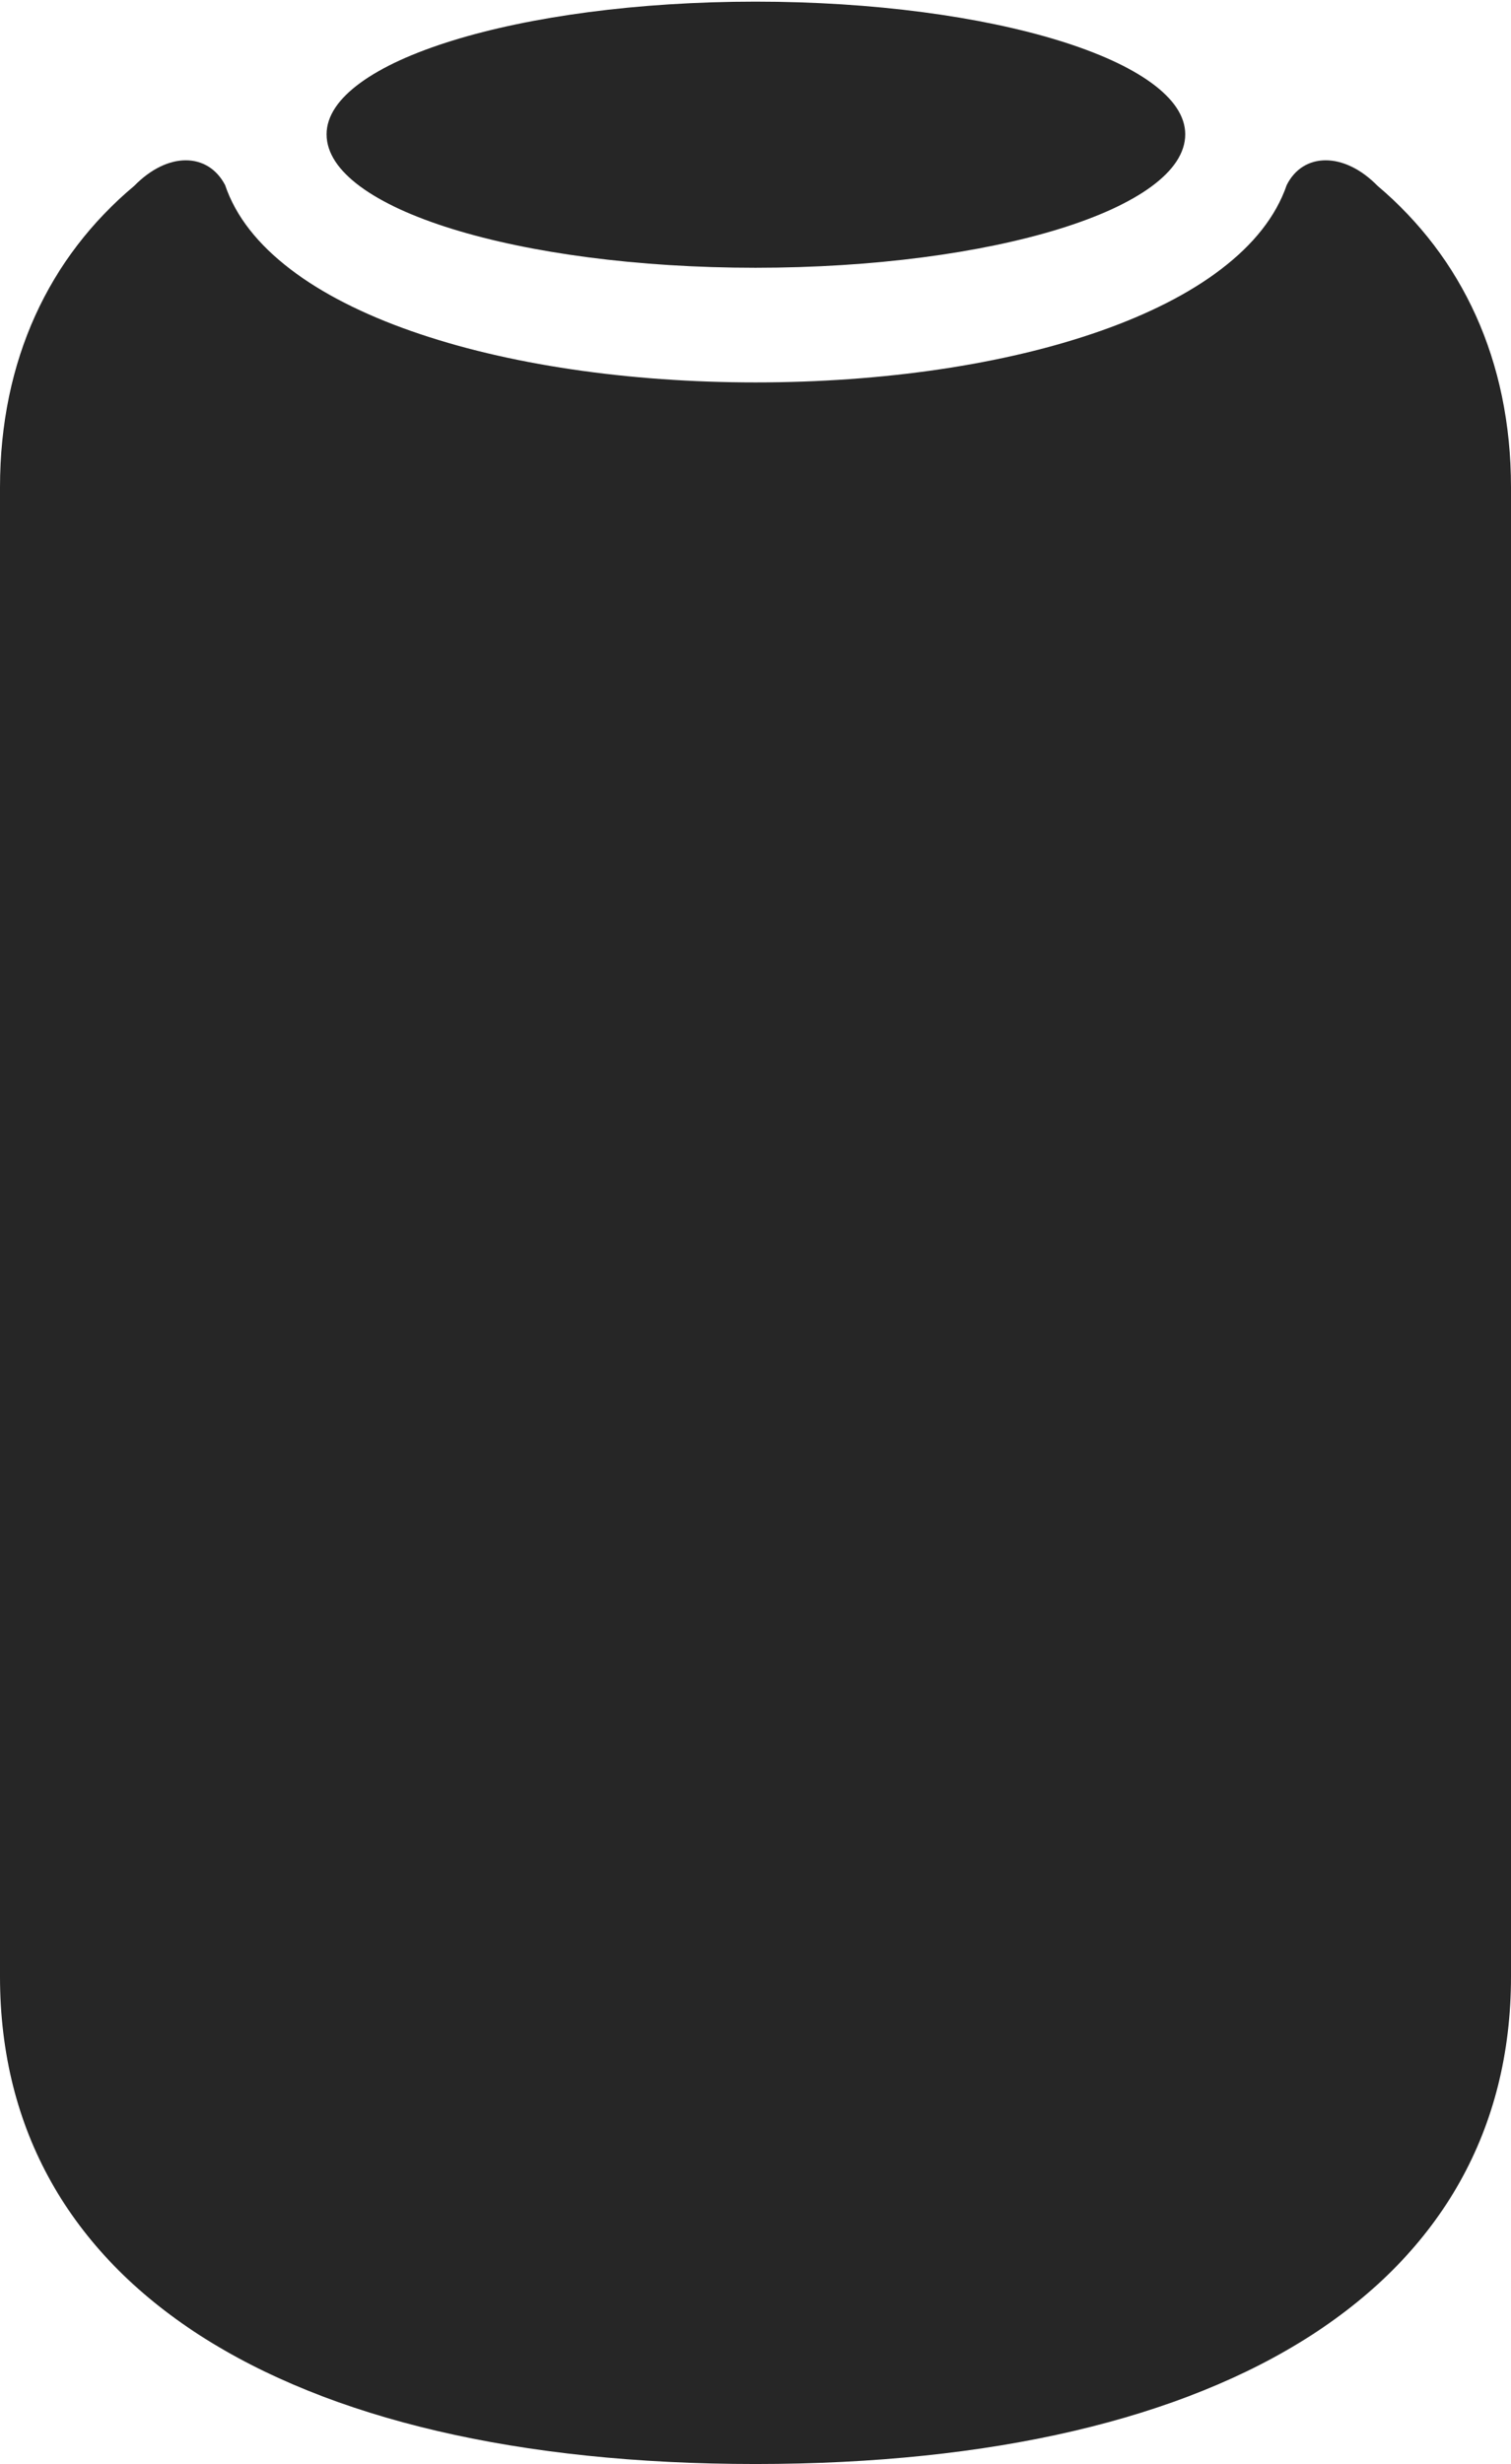 <?xml version="1.0" encoding="UTF-8"?>
<!--Generator: Apple Native CoreSVG 326-->
<!DOCTYPE svg
PUBLIC "-//W3C//DTD SVG 1.1//EN"
       "http://www.w3.org/Graphics/SVG/1.1/DTD/svg11.dtd">
<svg version="1.1" xmlns="http://www.w3.org/2000/svg" xmlns:xlink="http://www.w3.org/1999/xlink" viewBox="0 0 461.5 752.25">
 <g>
  <rect height="752.25" opacity="0" width="461.5" x="0" y="0"/>
  <path d="M0 603.5C0 697 85.75 752.25 230.75 752.25C375.75 752.25 461.5 697 461.5 603.5L461.5 148.75C461.5 110 446.5 78.5 420.75 56.75C410.5 46.25 398 46.5 393 56.5C379.75 95 308.5 116.75 230.75 116.75C153.25 116.75 81.75 95 68.75 56.5C63.5 46.5 51.25 46.25 41 56.75C15 78.5 0 110 0 148.75ZM230.75 81.75C303 81.75 362 63.75 362 41C362 18.75 303 0.5 230.75 0.5C158.5 0.5 99.75 18.75 99.75 41C99.75 63.75 158.5 81.75 230.75 81.75Z" fill="black" fill-opacity="0.85"/>
 </g>
</svg>
